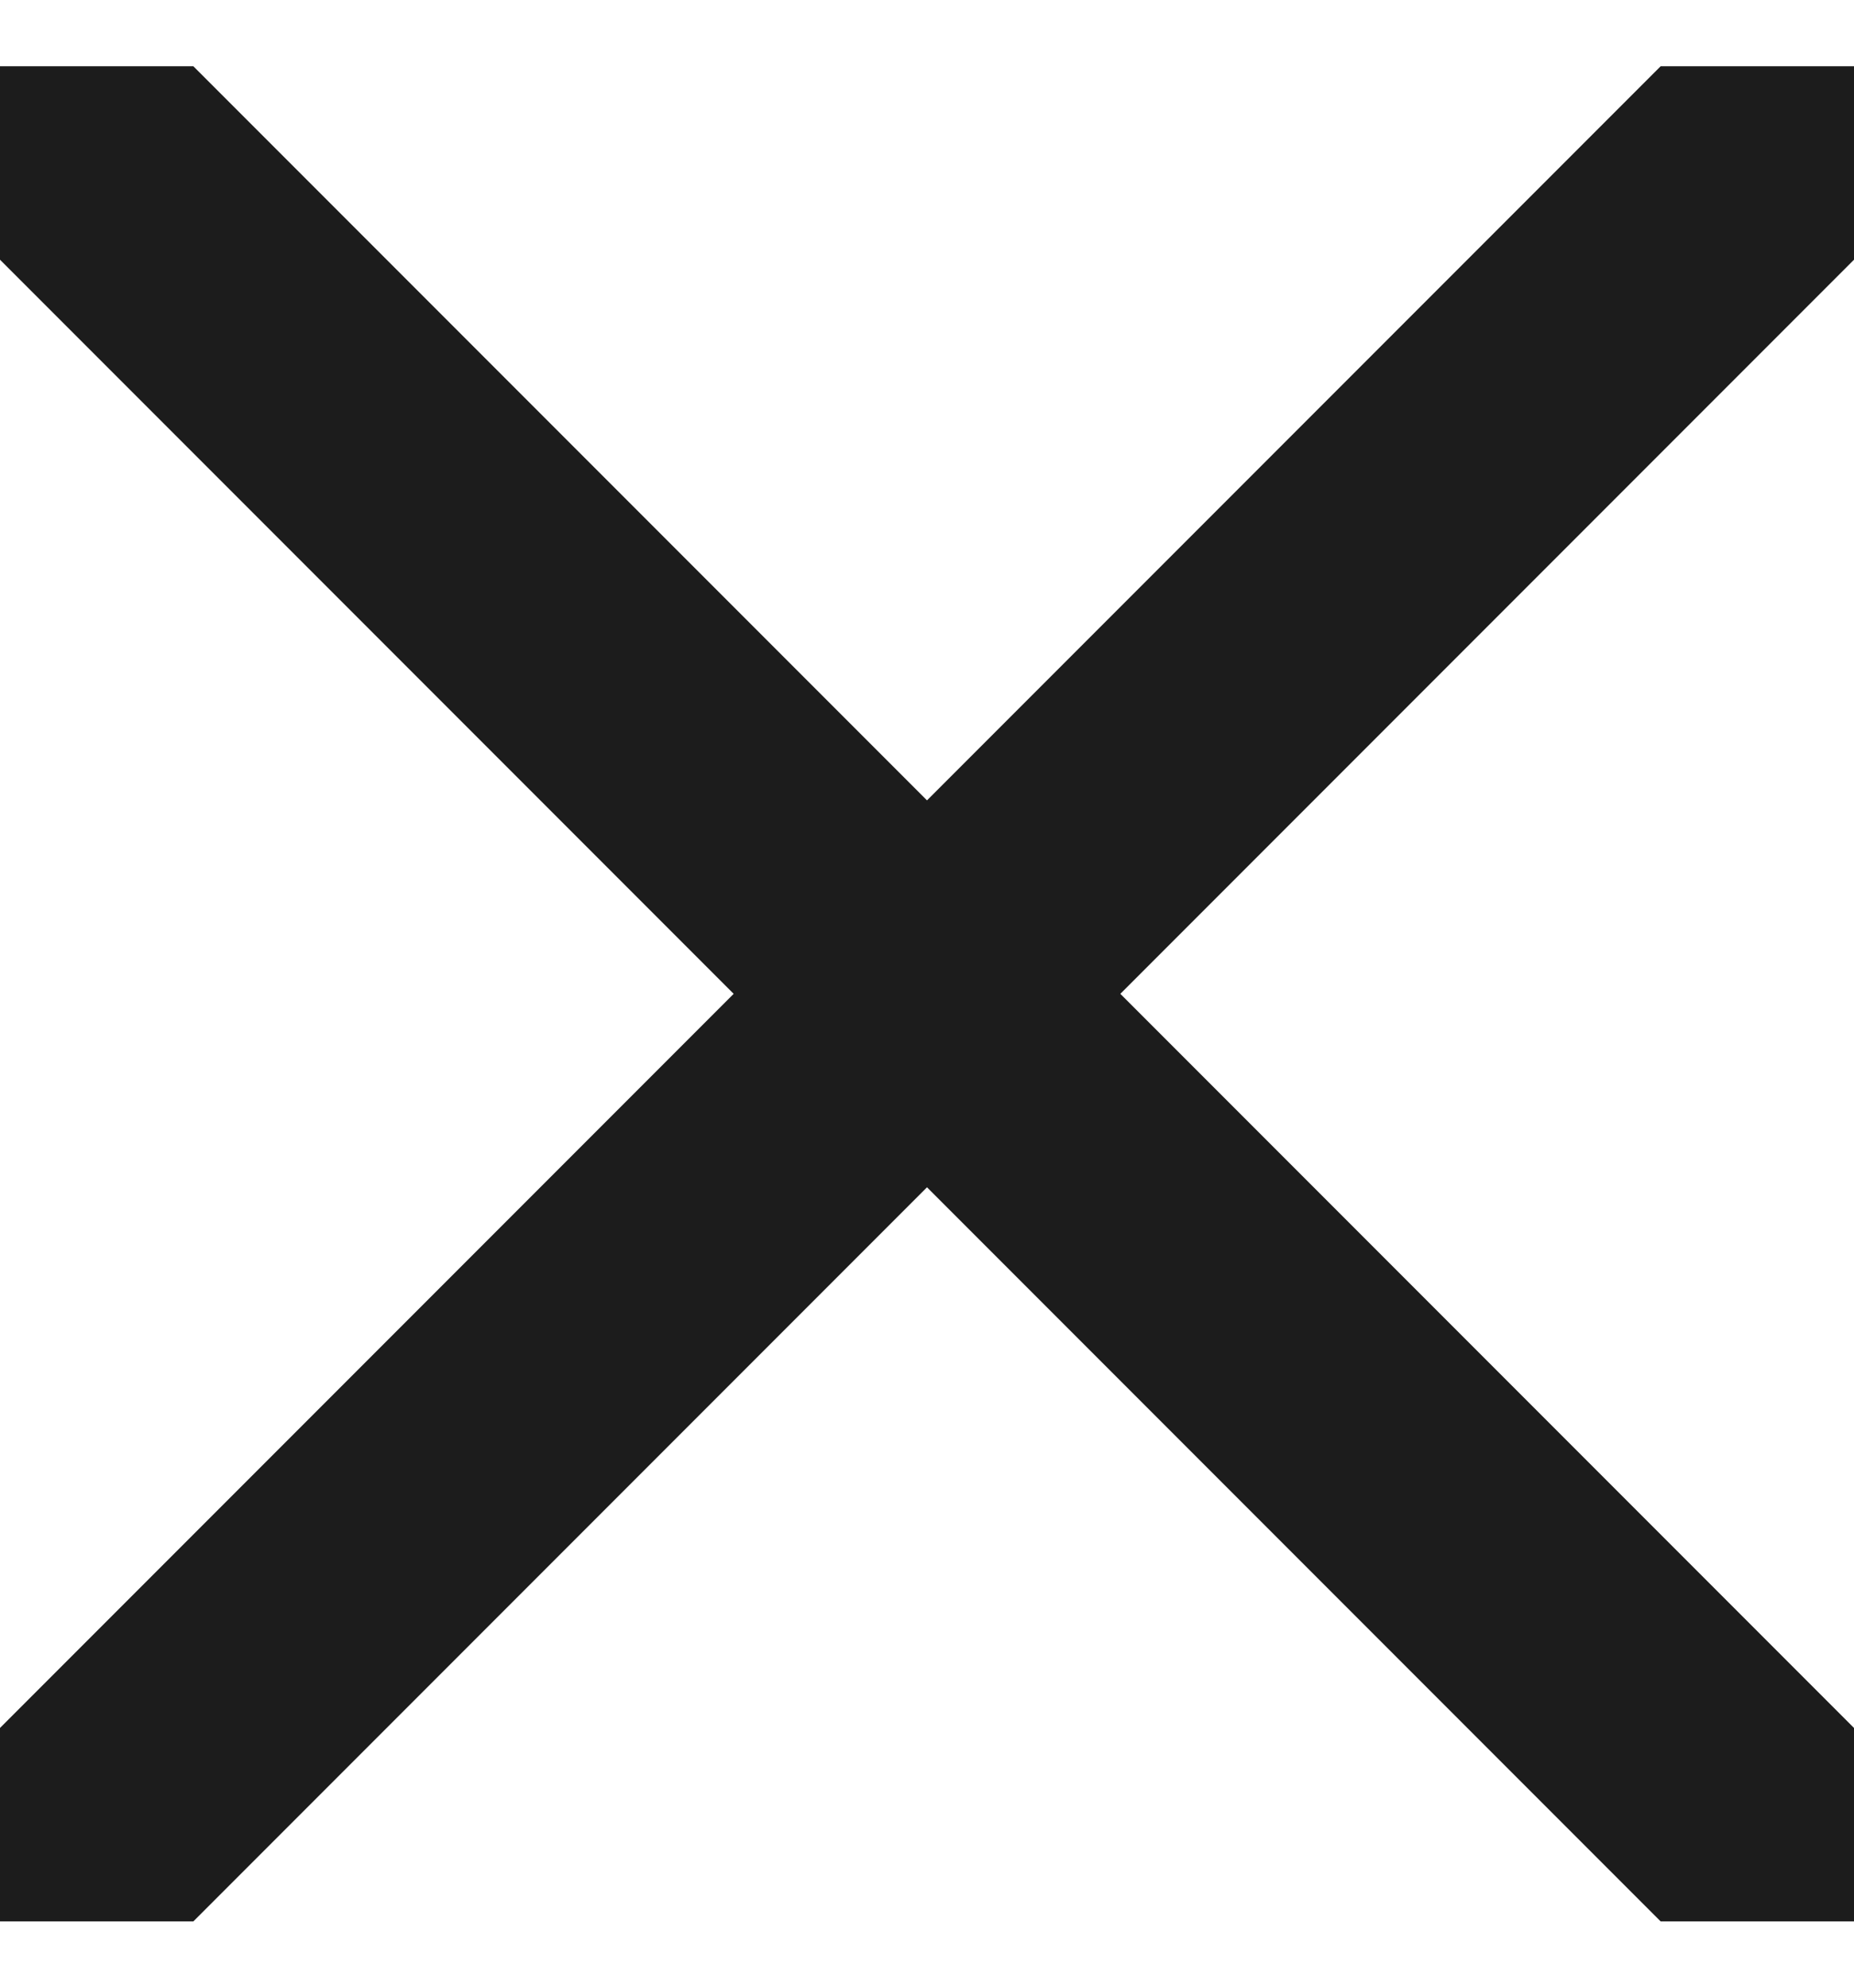 <svg width="14" height="15" viewBox="0 0 14 15" fill="none" xmlns="http://www.w3.org/2000/svg">
<path d="M8.46 7.5L14 13.04V14.5H12.54L7 8.96L1.46 14.5H0V13.04L5.54 7.5L0 1.96V0.5H1.46L7 6.04L12.54 0.5H14V1.96L8.46 7.5Z" fill="#1C1C1C"/>
</svg>
